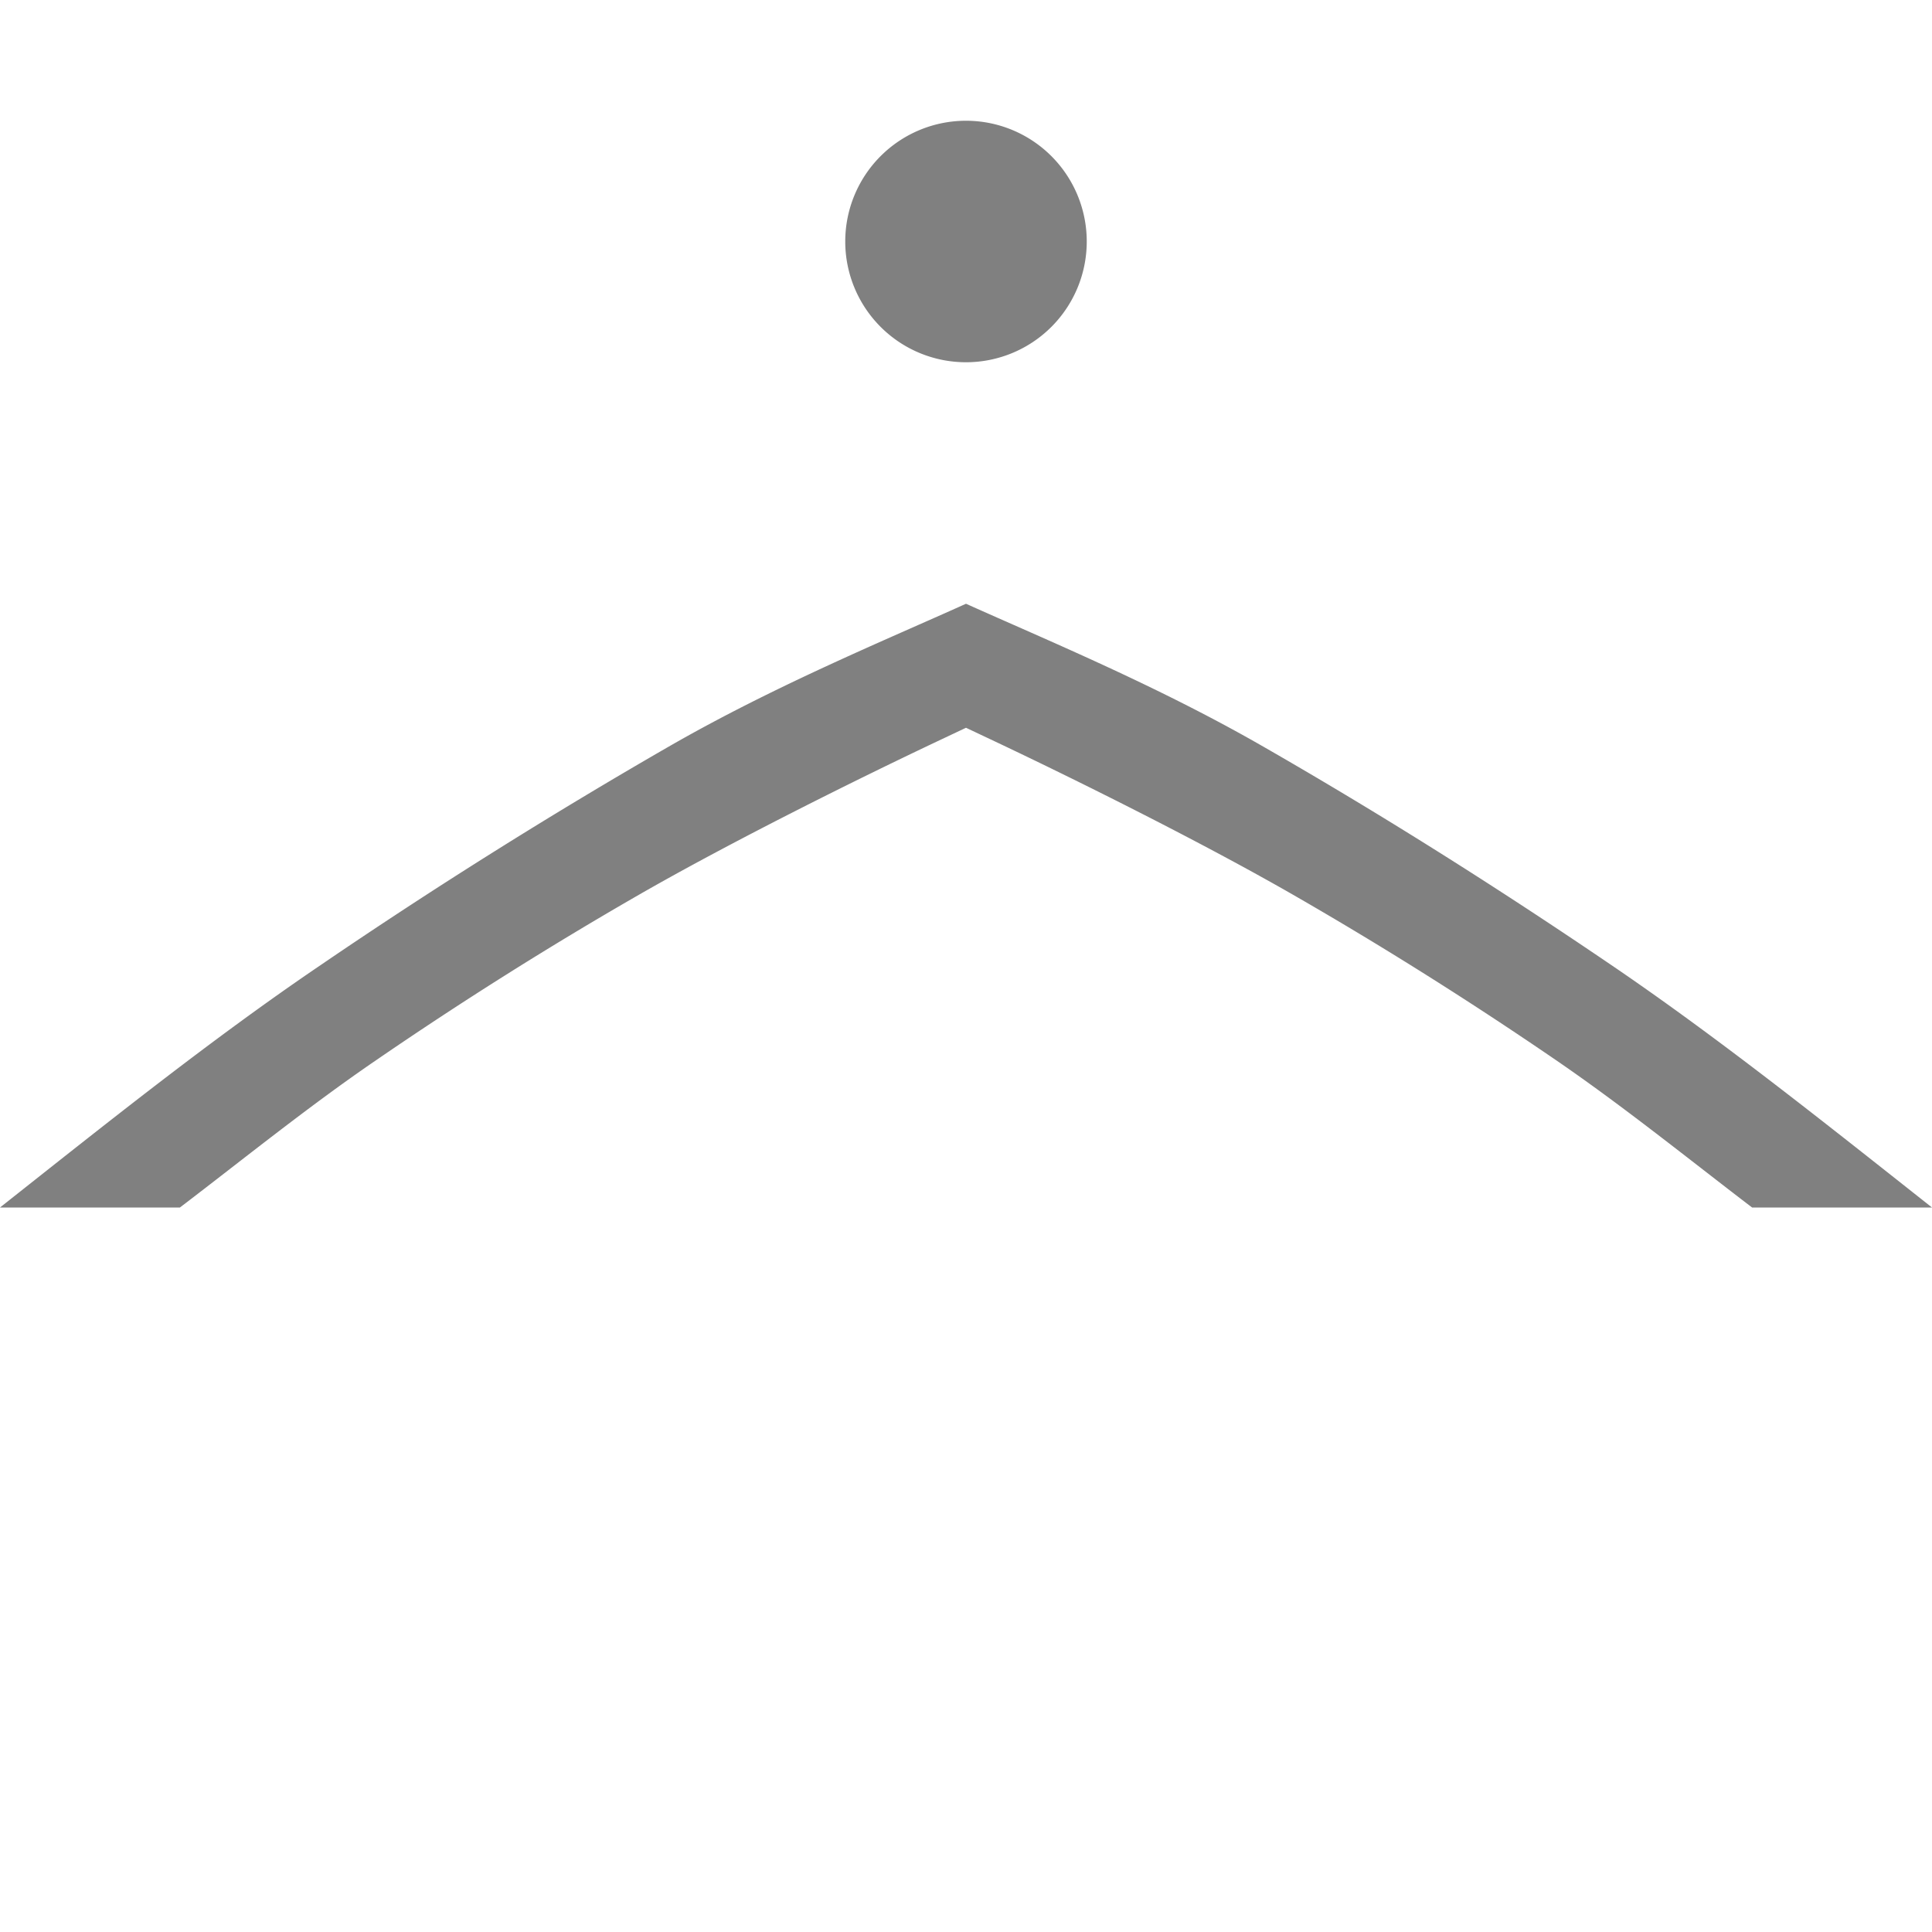 <svg height='16' width='16' xmlns='http://www.w3.org/2000/svg'>
    <g transform='translate(-112 -40)'>
        <path d='M128 50c-.874-.69-1.757-1.397-2.656-2.008-1-.68-1.972-1.288-2.912-1.826-.868-.496-1.774-.87-2.432-1.166-.658.297-1.564.67-2.432 1.166a44.838 44.838 0 00-2.912 1.826c-.9.61-1.782 1.317-2.656 2.008h1.49c.525-.4 1.063-.836 1.625-1.22.71-.487 1.437-.945 2.18-1.372.754-.433 1.792-.95 2.502-1.285l.203-.096.203.096c.71.335 1.748.852 2.502 1.285.743.427 1.47.885 2.18 1.371.562.385 1.1.82 1.625 1.221zm-7-8a1 1 0 00-1-1 1 1 0 00-1 1 1 1 0 001 1 1 1 0 001-1z' fill='gray'/>
        
    </g>
</svg>

